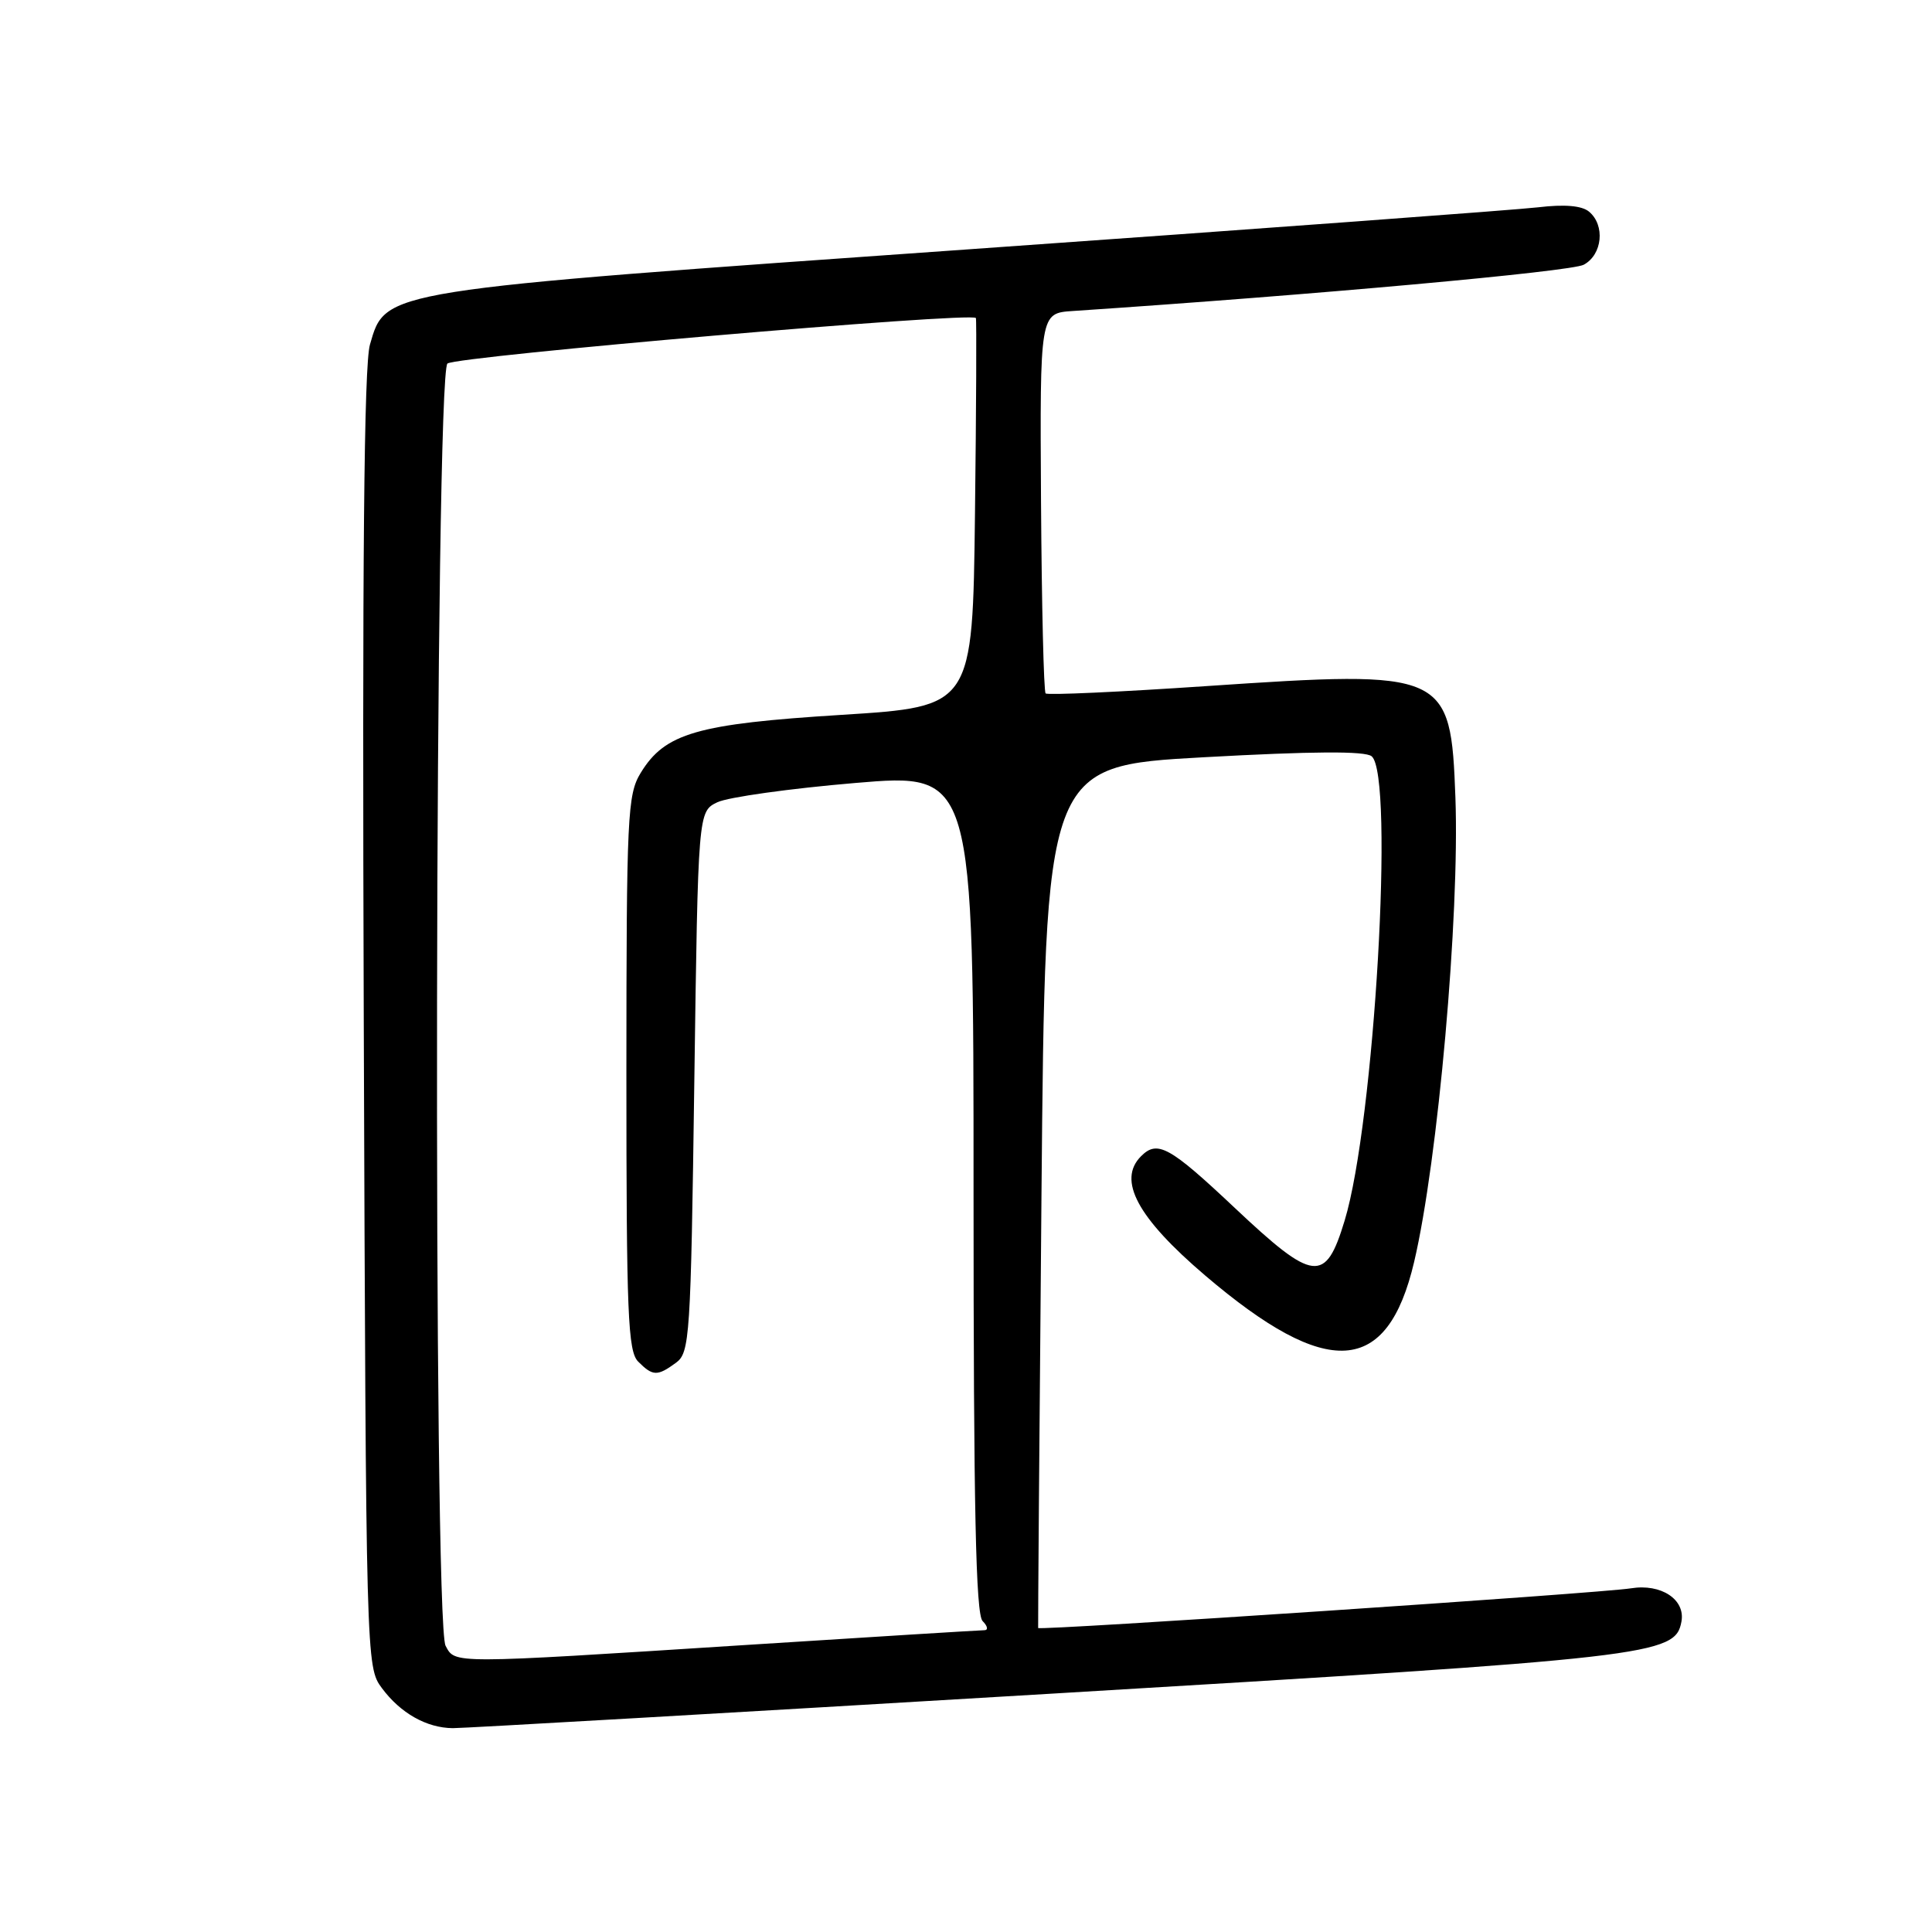 <?xml version="1.0" encoding="UTF-8" standalone="no"?>
<!DOCTYPE svg PUBLIC "-//W3C//DTD SVG 1.1//EN" "http://www.w3.org/Graphics/SVG/1.1/DTD/svg11.dtd" >
<svg xmlns="http://www.w3.org/2000/svg" xmlns:xlink="http://www.w3.org/1999/xlink" version="1.1" viewBox="0 0 256 256">
 <g >
 <path fill="currentColor"
d=" M 139.00 224.44 C 219.21 219.66 221.98 219.34 222.80 214.87 C 223.34 211.94 220.11 209.81 216.11 210.46 C 212.23 211.10 137.65 216.09 137.56 215.72 C 137.53 215.60 137.72 189.85 138.00 158.50 C 138.50 101.50 138.50 101.50 159.50 100.34 C 173.95 99.54 180.89 99.50 181.75 100.21 C 184.79 102.72 182.12 148.76 178.17 161.74 C 175.64 170.10 174.10 169.93 163.62 160.06 C 154.97 151.91 153.37 151.03 151.20 153.20 C 148.03 156.37 150.71 161.35 159.68 169.00 C 175.90 182.83 183.83 182.32 187.38 167.21 C 190.54 153.80 193.42 121.31 192.85 105.70 C 192.23 88.99 191.72 88.76 159.88 90.91 C 148.39 91.69 138.79 92.13 138.55 91.88 C 138.30 91.63 138.03 80.19 137.94 66.46 C 137.79 41.50 137.79 41.50 142.14 41.21 C 174.05 39.08 208.15 35.99 209.85 35.08 C 212.33 33.75 212.72 29.84 210.55 28.04 C 209.60 27.25 207.31 27.05 203.80 27.47 C 200.89 27.81 167.10 30.30 128.72 33.01 C 50.14 38.55 51.13 38.40 49.02 45.66 C 48.23 48.39 47.99 74.34 48.20 135.18 C 48.50 220.37 48.51 220.87 50.60 223.68 C 53.07 227.01 56.53 228.96 60.00 228.99 C 61.38 229.00 96.92 226.95 139.00 224.44 Z  M 59.04 218.07 C 57.37 214.95 57.62 49.56 59.29 48.17 C 60.47 47.20 128.85 41.30 129.31 42.14 C 129.41 42.34 129.36 54.01 129.19 68.07 C 128.88 93.63 128.88 93.63 111.55 94.72 C 92.33 95.92 88.11 97.14 84.89 102.42 C 83.14 105.29 83.01 108.06 83.00 142.18 C 83.00 174.19 83.20 179.06 84.57 180.43 C 86.50 182.36 87.10 182.38 89.56 180.58 C 91.40 179.24 91.53 177.34 92.00 143.34 C 92.50 107.53 92.50 107.53 95.06 106.30 C 96.47 105.63 104.68 104.48 113.31 103.75 C 129.00 102.42 129.00 102.42 129.00 158.01 C 129.00 199.91 129.30 213.90 130.20 214.80 C 130.86 215.46 130.97 216.00 130.45 216.01 C 129.93 216.01 115.55 216.90 98.50 217.99 C 59.59 220.48 60.32 220.48 59.04 218.07 Z "/>
</g>
</svg>